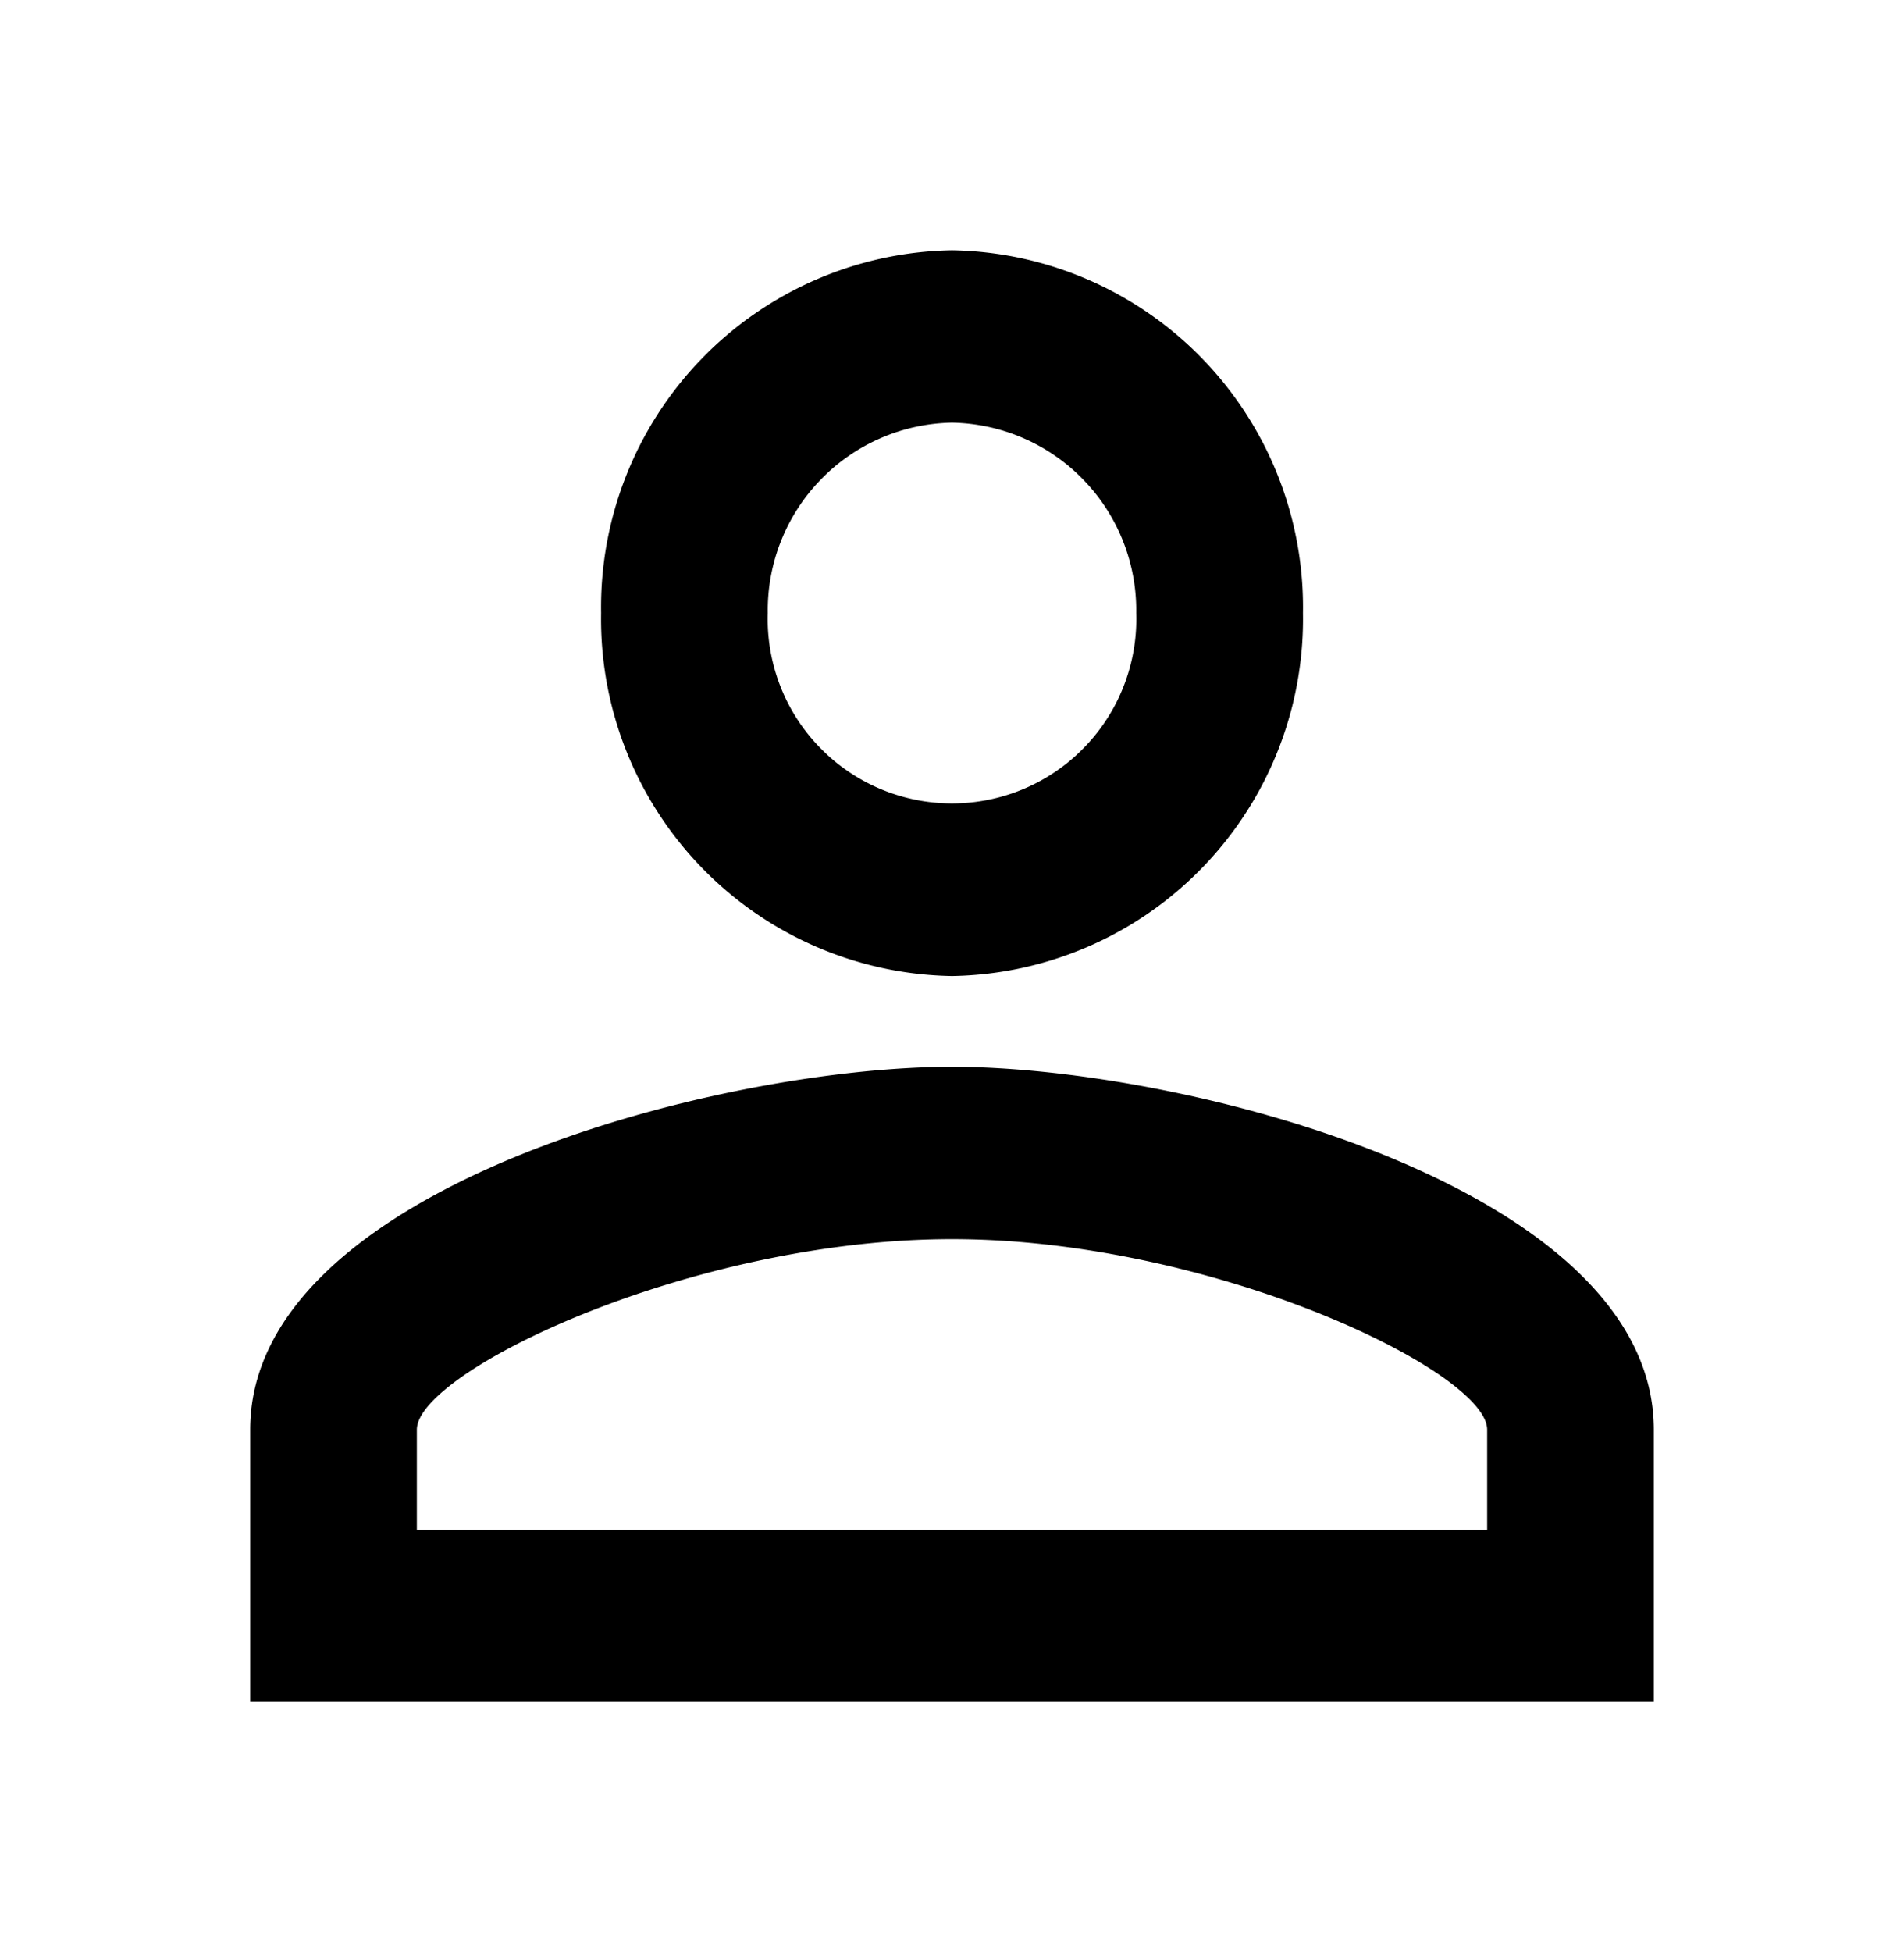 <svg xmlns="http://www.w3.org/2000/svg" width="30.443" height="31.201" viewBox="0 0 30.443 31.201"><path d="M15.221,6.755A3,3,0,0,1,18.167,9.8a2.947,2.947,0,1,1-5.891,0,3,3,0,0,1,2.946-3.045m0,13.05c4.166,0,8.556,2.117,8.556,3.045v1.6H6.665v-1.6c0-.928,4.39-3.045,8.556-3.045M15.221,4A5.706,5.706,0,0,0,9.611,9.8a5.706,5.706,0,0,0,5.611,5.8,5.706,5.706,0,0,0,5.611-5.8A5.706,5.706,0,0,0,15.221,4Zm0,13.05C11.476,17.05,4,18.993,4,22.85V27.2H26.443V22.85C26.443,18.993,18.967,17.05,15.221,17.05Z"/><path d="M0,0H30.443V31.2H0Z" fill="none"/></svg>